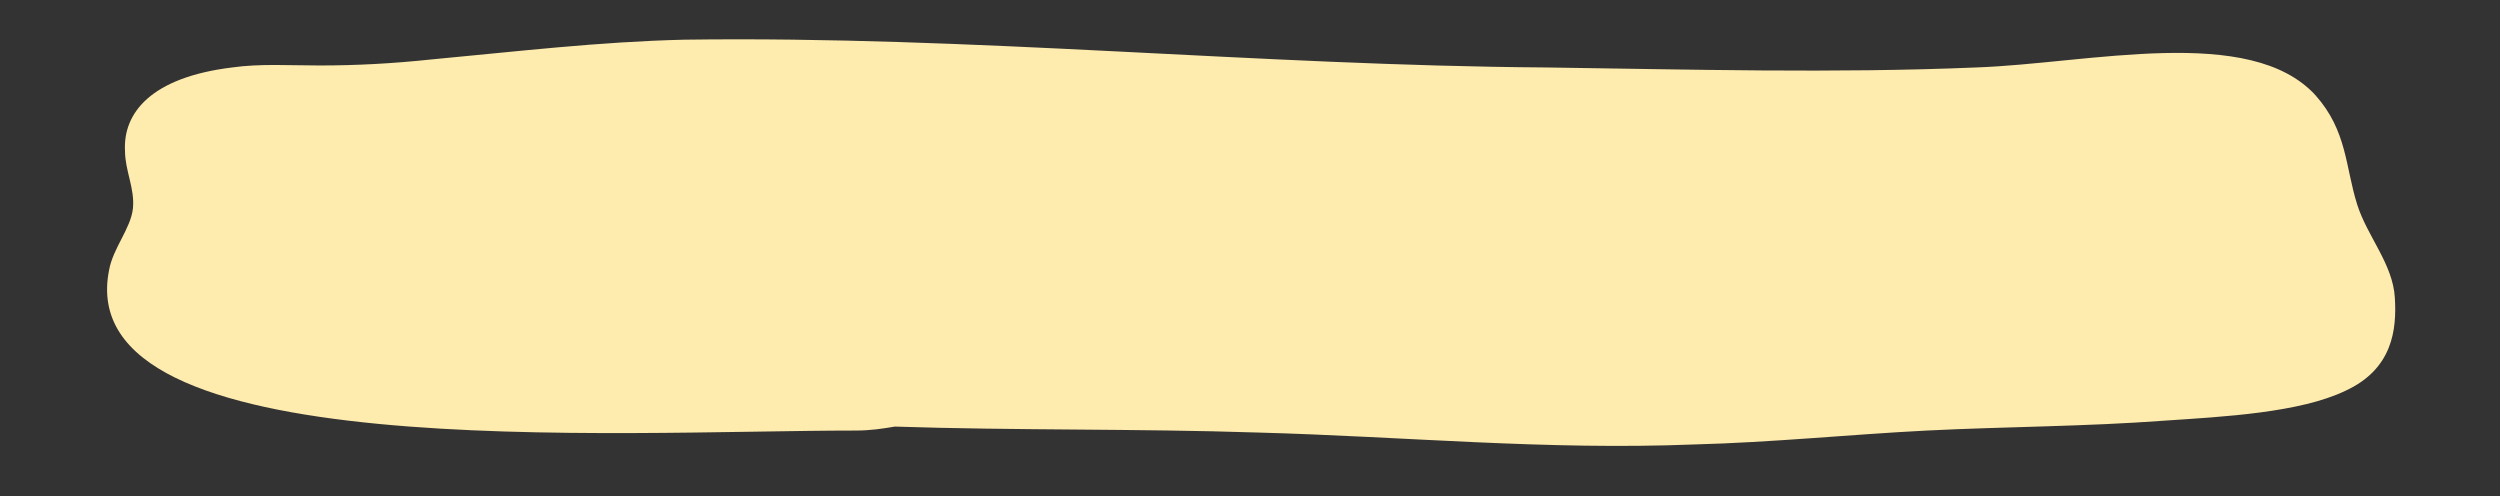 <?xml version="1.0" encoding="utf-8"?>
<!-- Generator: Adobe Illustrator 20.1.0, SVG Export Plug-In . SVG Version: 6.00 Build 0)  -->
<svg version="1.1" id="Layer_1" xmlns="http://www.w3.org/2000/svg" xmlns:xlink="http://www.w3.org/1999/xlink" x="0px" y="0px"
	 viewBox="0 0 126 25" style="enable-background:new 0 0 126 25;" xml:space="preserve">
<rect x="0" y="0" width="126" height="25" fill="#333333" stroke="none"/>
<style type="text/css">
	.st0{fill:#FEEBAE;}
</style>
<path class="st0" d="M120.7,15c-0.1-1.7-1.4-3.1-1.9-4.7c-0.6-1.9-0.5-3.7-2.1-5.5c-3.3-3.6-11.4-1.6-17.1-1.4
	c-7.2,0.3-14.4,0.1-21.7,0C63.4,3.3,49,1.8,34.5,2C30.2,2.1,26,2.6,21.7,3c-1.9,0.2-3.7,0.3-5.6,0.3c-1.5,0-3-0.1-4.4,0.1
	C7.6,3.9,6.2,5.7,6.3,7.6c0,1,0.5,1.9,0.4,2.9s-1,2-1.2,3.1c-2,9.9,25.6,8.1,37.6,8.1c0.8,0,1.4-0.1,2-0.2
	c6.1,0.2,12.2,0.1,18.3,0.3c7.4,0.2,14.5,0.9,22,0.6c3.9-0.1,7.8-0.5,11.7-0.7c4-0.2,8-0.2,12-0.5c3-0.2,6.8-0.4,9.1-1.5
	C120.6,18.6,120.8,16.6,120.7,15z"/>
</svg>
